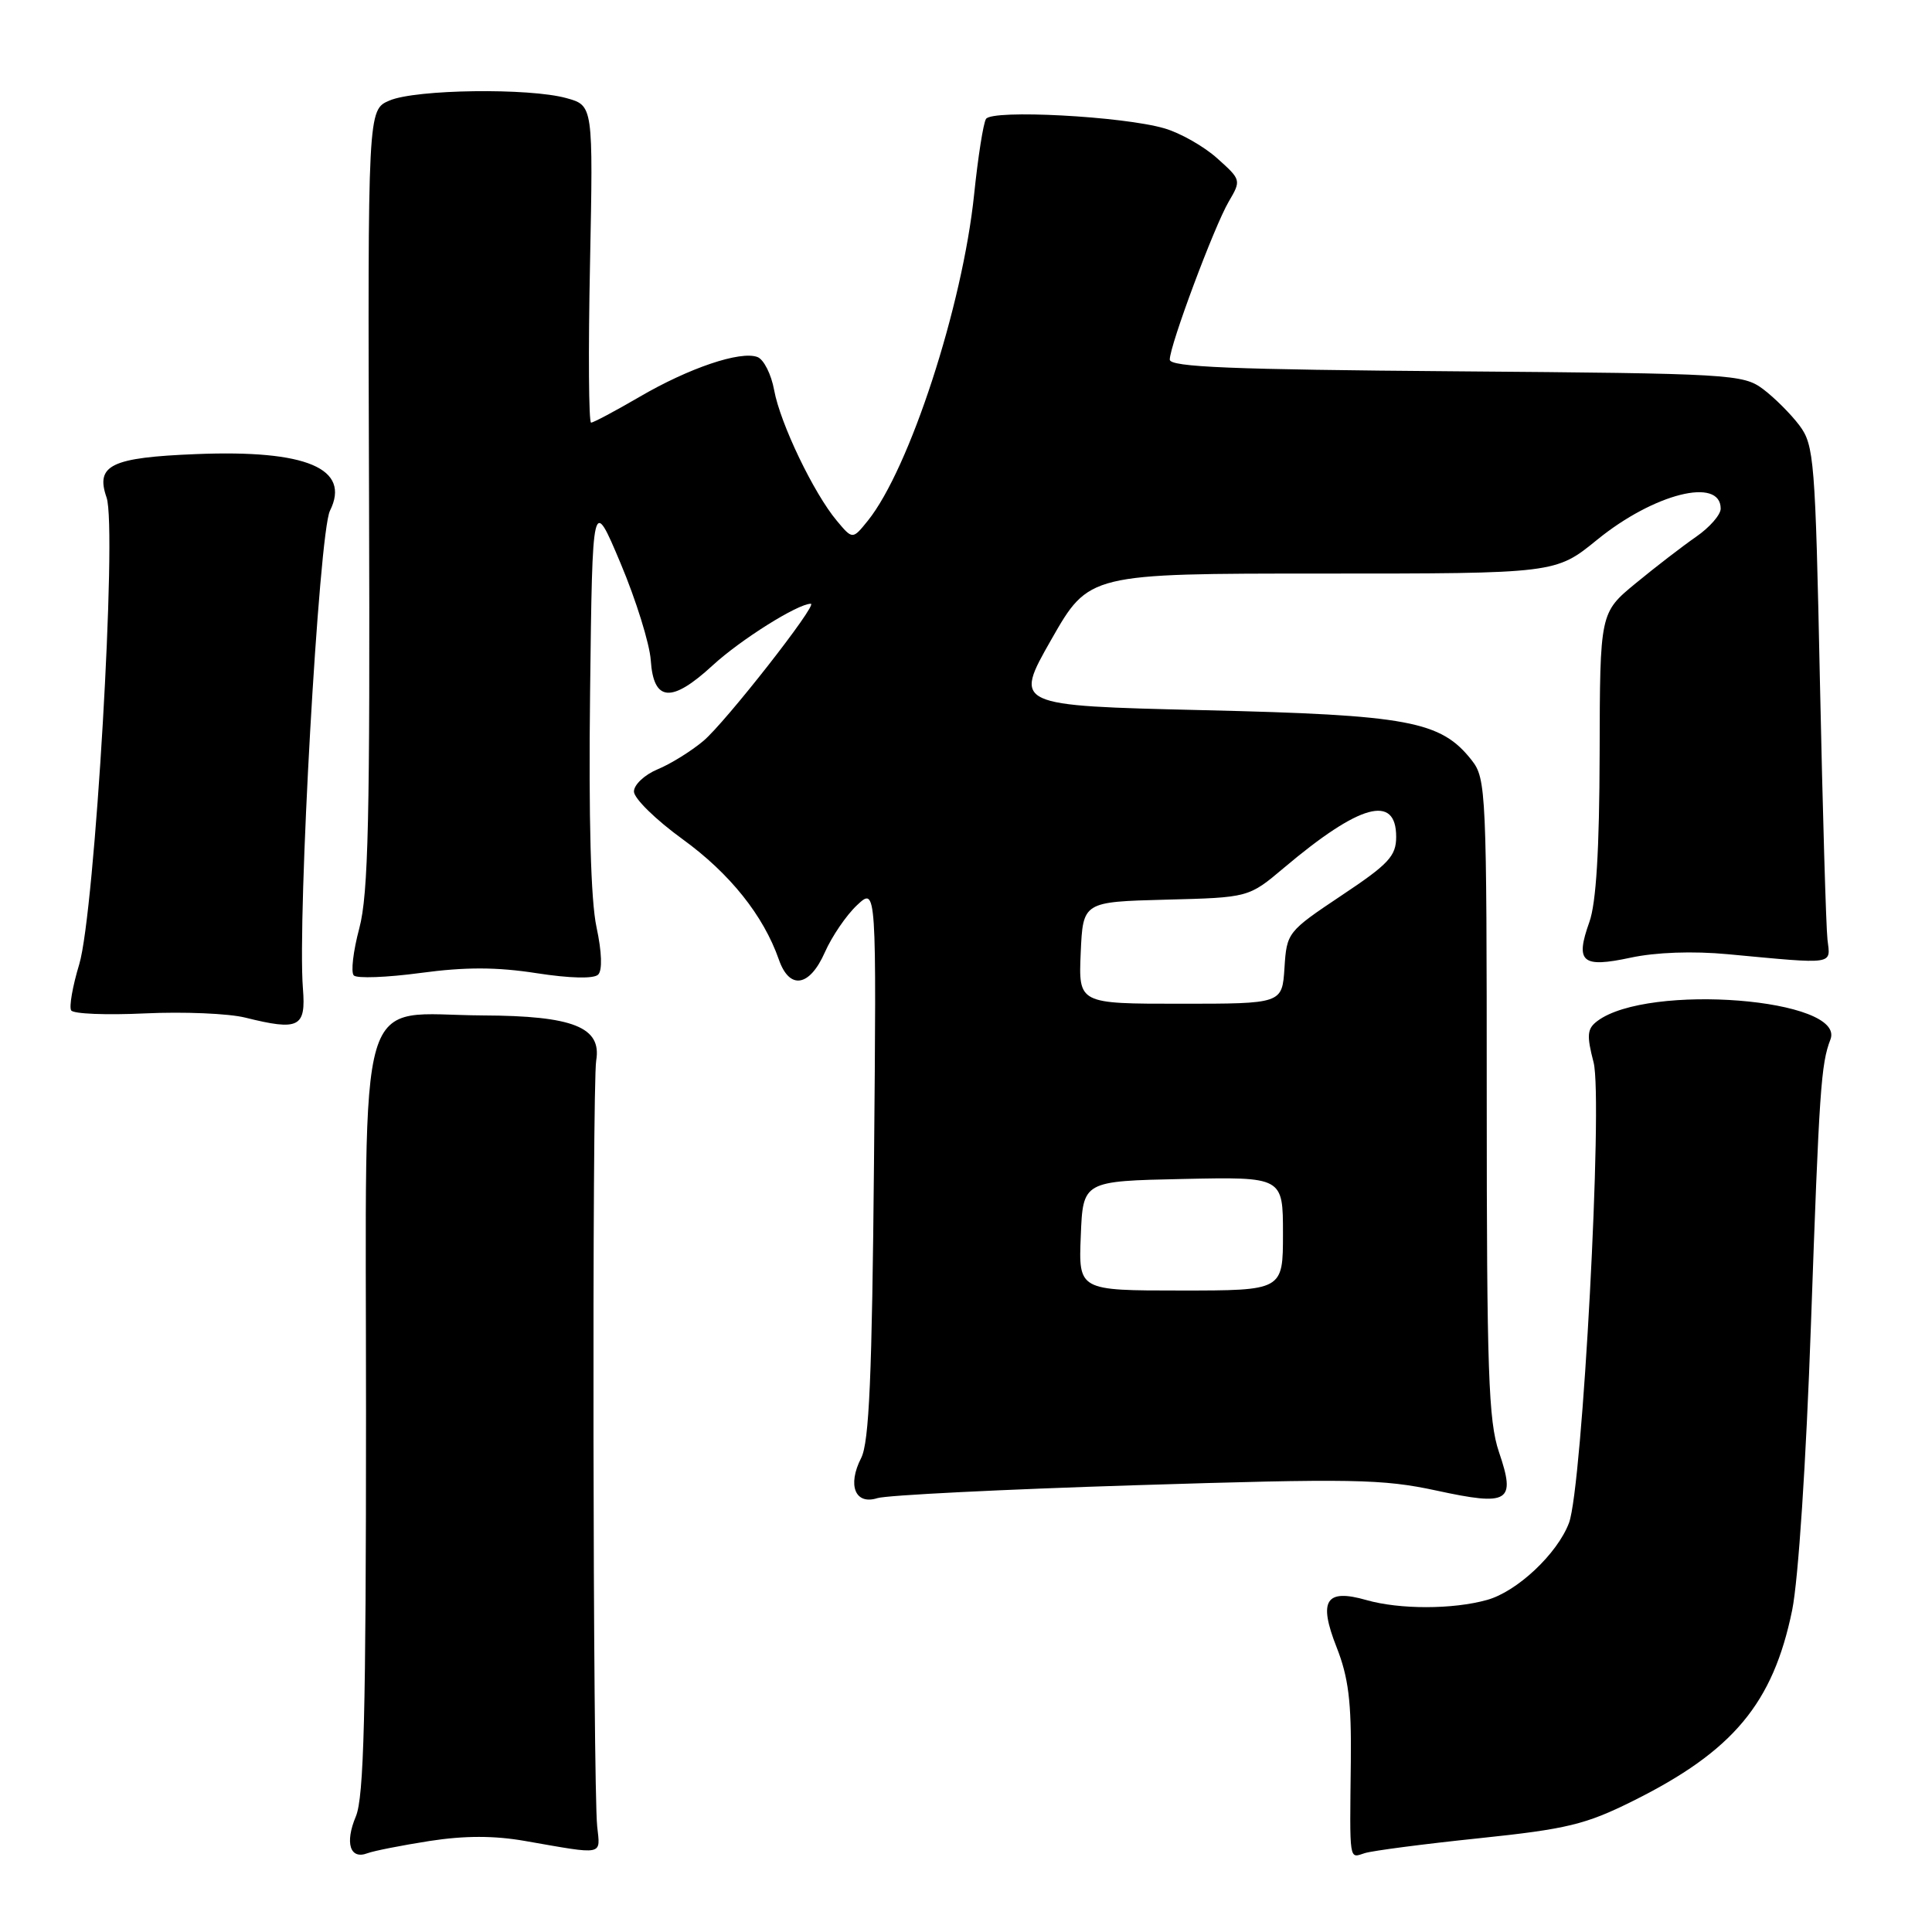 <?xml version="1.0" encoding="UTF-8" standalone="no"?>
<!DOCTYPE svg PUBLIC "-//W3C//DTD SVG 1.1//EN" "http://www.w3.org/Graphics/SVG/1.1/DTD/svg11.dtd" >
<svg xmlns="http://www.w3.org/2000/svg" xmlns:xlink="http://www.w3.org/1999/xlink" version="1.1" viewBox="0 0 256 256">
 <g >
 <path fill="currentColor"
d=" M 56.92 243.94 C 61.58 243.22 65.48 243.22 69.58 243.94 C 80.18 245.79 79.54 245.92 79.13 242.00 C 78.56 236.55 78.44 143.87 79.00 140.52 C 79.74 136.11 75.96 134.60 64.00 134.55 C 46.96 134.46 48.50 129.21 48.50 187.27 C 48.50 227.12 48.22 238.16 47.15 240.69 C 45.67 244.21 46.38 246.45 48.70 245.56 C 49.52 245.25 53.22 244.52 56.92 243.94 Z  M 195.96 243.58 C 207.63 242.36 210.10 241.76 216.37 238.64 C 229.66 232.03 234.94 225.70 237.47 213.36 C 238.29 209.33 239.32 193.69 239.96 175.50 C 241.06 144.36 241.29 140.98 242.54 137.74 C 244.64 132.32 218.38 130.24 211.66 135.29 C 210.30 136.31 210.22 137.16 211.16 140.78 C 212.42 145.70 209.68 197.06 207.90 201.79 C 206.36 205.88 201.02 210.90 197.04 212.00 C 192.51 213.27 185.44 213.27 181.07 212.02 C 175.66 210.47 174.66 212.05 177.10 218.25 C 178.68 222.25 179.08 225.50 178.99 233.42 C 178.84 246.95 178.73 246.22 180.84 245.55 C 181.85 245.23 188.65 244.34 195.96 243.58 Z  M 150.45 196.80 C 179.21 195.90 183.19 195.97 190.30 197.50 C 199.98 199.60 200.88 199.04 198.62 192.40 C 197.23 188.31 197.00 181.73 197.00 145.46 C 197.00 104.92 196.92 103.17 195.02 100.75 C 190.92 95.53 186.68 94.74 159.41 94.10 C 134.32 93.50 134.32 93.50 139.30 84.75 C 144.29 76.00 144.29 76.00 175.21 76.00 C 206.13 76.00 206.13 76.00 211.63 71.52 C 219.16 65.39 228.00 63.17 228.00 67.40 C 228.00 68.21 226.54 69.88 224.75 71.12 C 222.96 72.36 219.36 75.13 216.75 77.28 C 212.00 81.19 212.00 81.19 211.96 99.84 C 211.93 112.60 211.50 119.66 210.60 122.17 C 208.70 127.50 209.60 128.28 216.05 126.90 C 219.39 126.18 224.31 126.00 228.97 126.44 C 243.31 127.78 242.55 127.89 242.15 124.50 C 241.96 122.85 241.51 107.47 241.15 90.32 C 240.54 60.94 240.38 58.98 238.44 56.38 C 237.30 54.86 235.13 52.70 233.62 51.56 C 230.96 49.58 229.43 49.49 192.93 49.20 C 163.19 48.97 155.00 48.64 155.00 47.65 C 155.00 45.76 160.88 30.02 162.81 26.72 C 164.48 23.88 164.46 23.82 161.30 20.99 C 159.55 19.41 156.40 17.62 154.30 17.01 C 148.79 15.40 131.44 14.48 130.65 15.76 C 130.29 16.33 129.59 20.82 129.08 25.73 C 127.55 40.55 120.51 62.14 114.99 69.00 C 112.97 71.50 112.97 71.50 110.88 69.00 C 107.83 65.37 103.38 56.10 102.58 51.70 C 102.20 49.61 101.21 47.63 100.37 47.31 C 98.12 46.45 91.28 48.76 84.70 52.61 C 81.50 54.47 78.64 56.00 78.32 56.00 C 78.01 56.00 77.94 46.55 78.18 34.99 C 78.60 13.98 78.60 13.98 75.05 13.00 C 70.11 11.63 55.10 11.83 51.61 13.32 C 48.73 14.55 48.73 14.55 48.90 66.03 C 49.04 108.48 48.81 118.46 47.61 123.00 C 46.80 126.03 46.47 128.84 46.88 129.25 C 47.28 129.67 51.26 129.52 55.73 128.92 C 61.67 128.12 65.80 128.13 71.09 128.95 C 75.55 129.64 78.69 129.71 79.26 129.14 C 79.83 128.57 79.75 126.16 79.04 122.85 C 78.28 119.35 77.99 108.58 78.19 91.64 C 78.50 65.78 78.50 65.78 82.23 74.64 C 84.28 79.51 86.08 85.30 86.23 87.49 C 86.60 93.01 88.97 93.20 94.45 88.15 C 98.15 84.75 105.71 80.00 107.44 80.00 C 108.43 80.00 96.13 95.71 93.21 98.17 C 91.59 99.53 88.86 101.23 87.13 101.94 C 85.41 102.66 84.00 103.98 84.00 104.88 C 84.00 105.79 86.90 108.63 90.45 111.20 C 96.72 115.75 101.16 121.31 103.20 127.14 C 104.61 131.20 107.27 130.78 109.30 126.18 C 110.23 124.08 112.14 121.27 113.56 119.94 C 116.14 117.52 116.14 117.52 115.81 154.01 C 115.55 182.39 115.17 191.10 114.11 193.19 C 112.25 196.82 113.32 199.45 116.26 198.51 C 117.49 198.12 132.88 197.35 150.45 196.80 Z  M 40.14 131.00 C 39.38 121.59 42.26 70.59 43.72 67.68 C 46.51 62.08 40.63 59.58 26.01 60.17 C 14.71 60.62 12.63 61.63 14.12 65.92 C 15.55 70.01 12.57 120.90 10.50 127.77 C 9.62 130.67 9.14 133.42 9.43 133.88 C 9.71 134.35 14.12 134.52 19.22 134.28 C 24.33 134.04 30.30 134.29 32.50 134.84 C 39.62 136.61 40.55 136.14 40.14 131.00 Z  M 143.21 163.75 C 143.50 156.50 143.50 156.50 156.75 156.22 C 170.00 155.94 170.00 155.94 170.00 163.47 C 170.00 171.00 170.00 171.00 156.46 171.00 C 142.91 171.00 142.91 171.00 143.21 163.75 Z  M 143.20 126.25 C 143.50 119.50 143.50 119.50 154.48 119.21 C 165.46 118.93 165.46 118.93 170.13 114.99 C 180.17 106.52 185.00 105.19 185.00 110.88 C 185.00 113.43 184.02 114.49 177.75 118.66 C 170.60 123.44 170.50 123.56 170.20 128.25 C 169.89 133.00 169.89 133.00 156.40 133.00 C 142.91 133.00 142.91 133.00 143.20 126.25 Z "/>
</g>
</svg>
